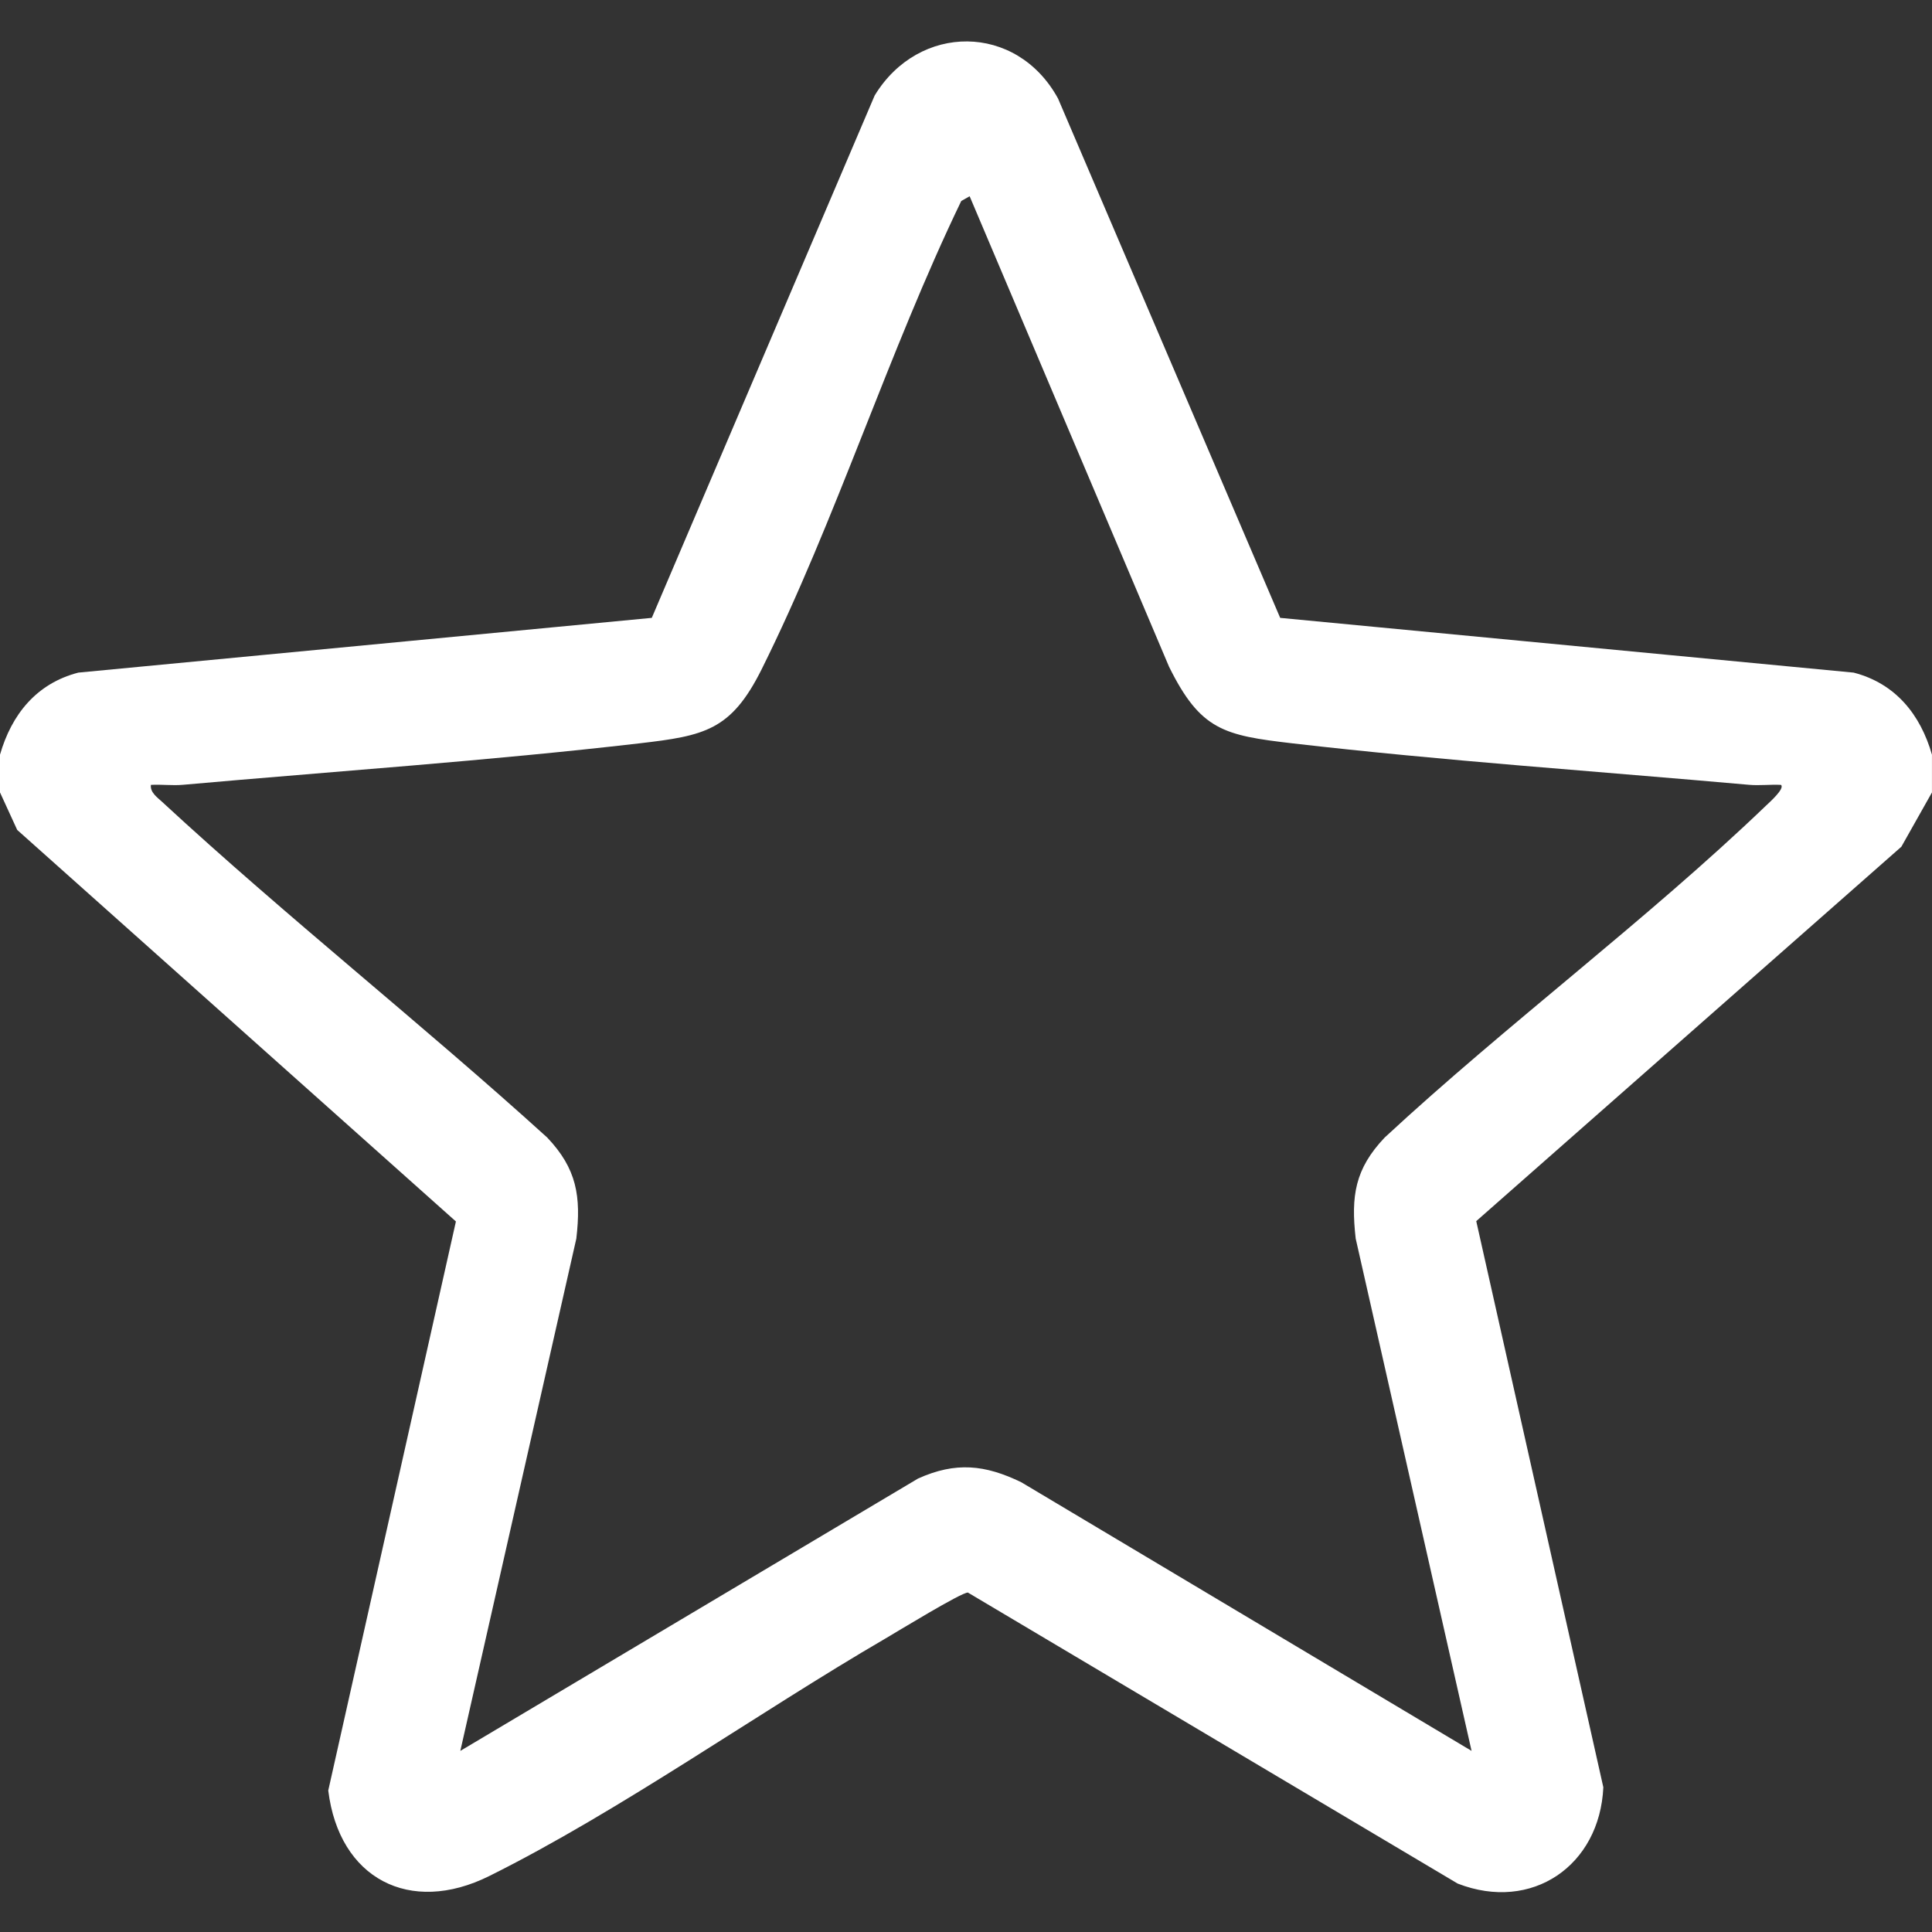 <?xml version="1.0" encoding="UTF-8"?><svg id="star-w" xmlns="http://www.w3.org/2000/svg" viewBox="0 0 512 512"><rect x="0" y="0" width="512" height="512" fill="#333333" stroke="none"/><path d="M0,200c3.06-10.65,9.66-18.88,20.75-21.75l151.98-14.51L231.8,25.3c11.67-19.2,37.61-19.26,48.59.81l58.87,137.63,151.98,14.51c11.09,2.87,17.69,11.1,20.75,21.75v10l-8.11,14.39-112.66,99.22,33.68,150.04c-.95,20.76-18.93,33.16-38.59,25.52l-129.81-77.13c-1.72-.06-18.67,10.32-21.82,12.16-33.98,19.8-70.44,45.77-105.03,62.97-21.03,10.46-39.79.7-42.66-22.67l33.83-150.8L4.56,219.94l-4.56-9.94v-10ZM256.98,52l-2.24,1.27c-19.25,39.9-33.26,84.65-52.89,124.08-8.09,16.24-15.12,17.63-32.36,19.64-39.69,4.61-81.06,7.43-121.01,10.99-2.81.25-5.68-.14-8.49.02-.25,2,1.69,3.31,2.98,4.51,33.07,30.57,68.68,58.68,102.05,88.95,7.82,8.24,9.02,15.58,7.71,26.79l-30.74,135.75,121.31-72.18c9.97-4.48,17.72-3.68,27.37,1l119.31,71.18-30.71-135.78c-1.28-11.28-.2-18.45,7.68-26.76,32.35-30.01,69.34-57.52,101.05-87.95.8-.77,5.1-4.55,3.98-5.51-2.8-.15-5.68.23-8.49-.02-39.94-3.56-81.32-6.39-121.01-10.99-18.14-2.11-24.35-3.46-32.68-20.32l-52.84-124.67Z" fill="#fff"/></svg>